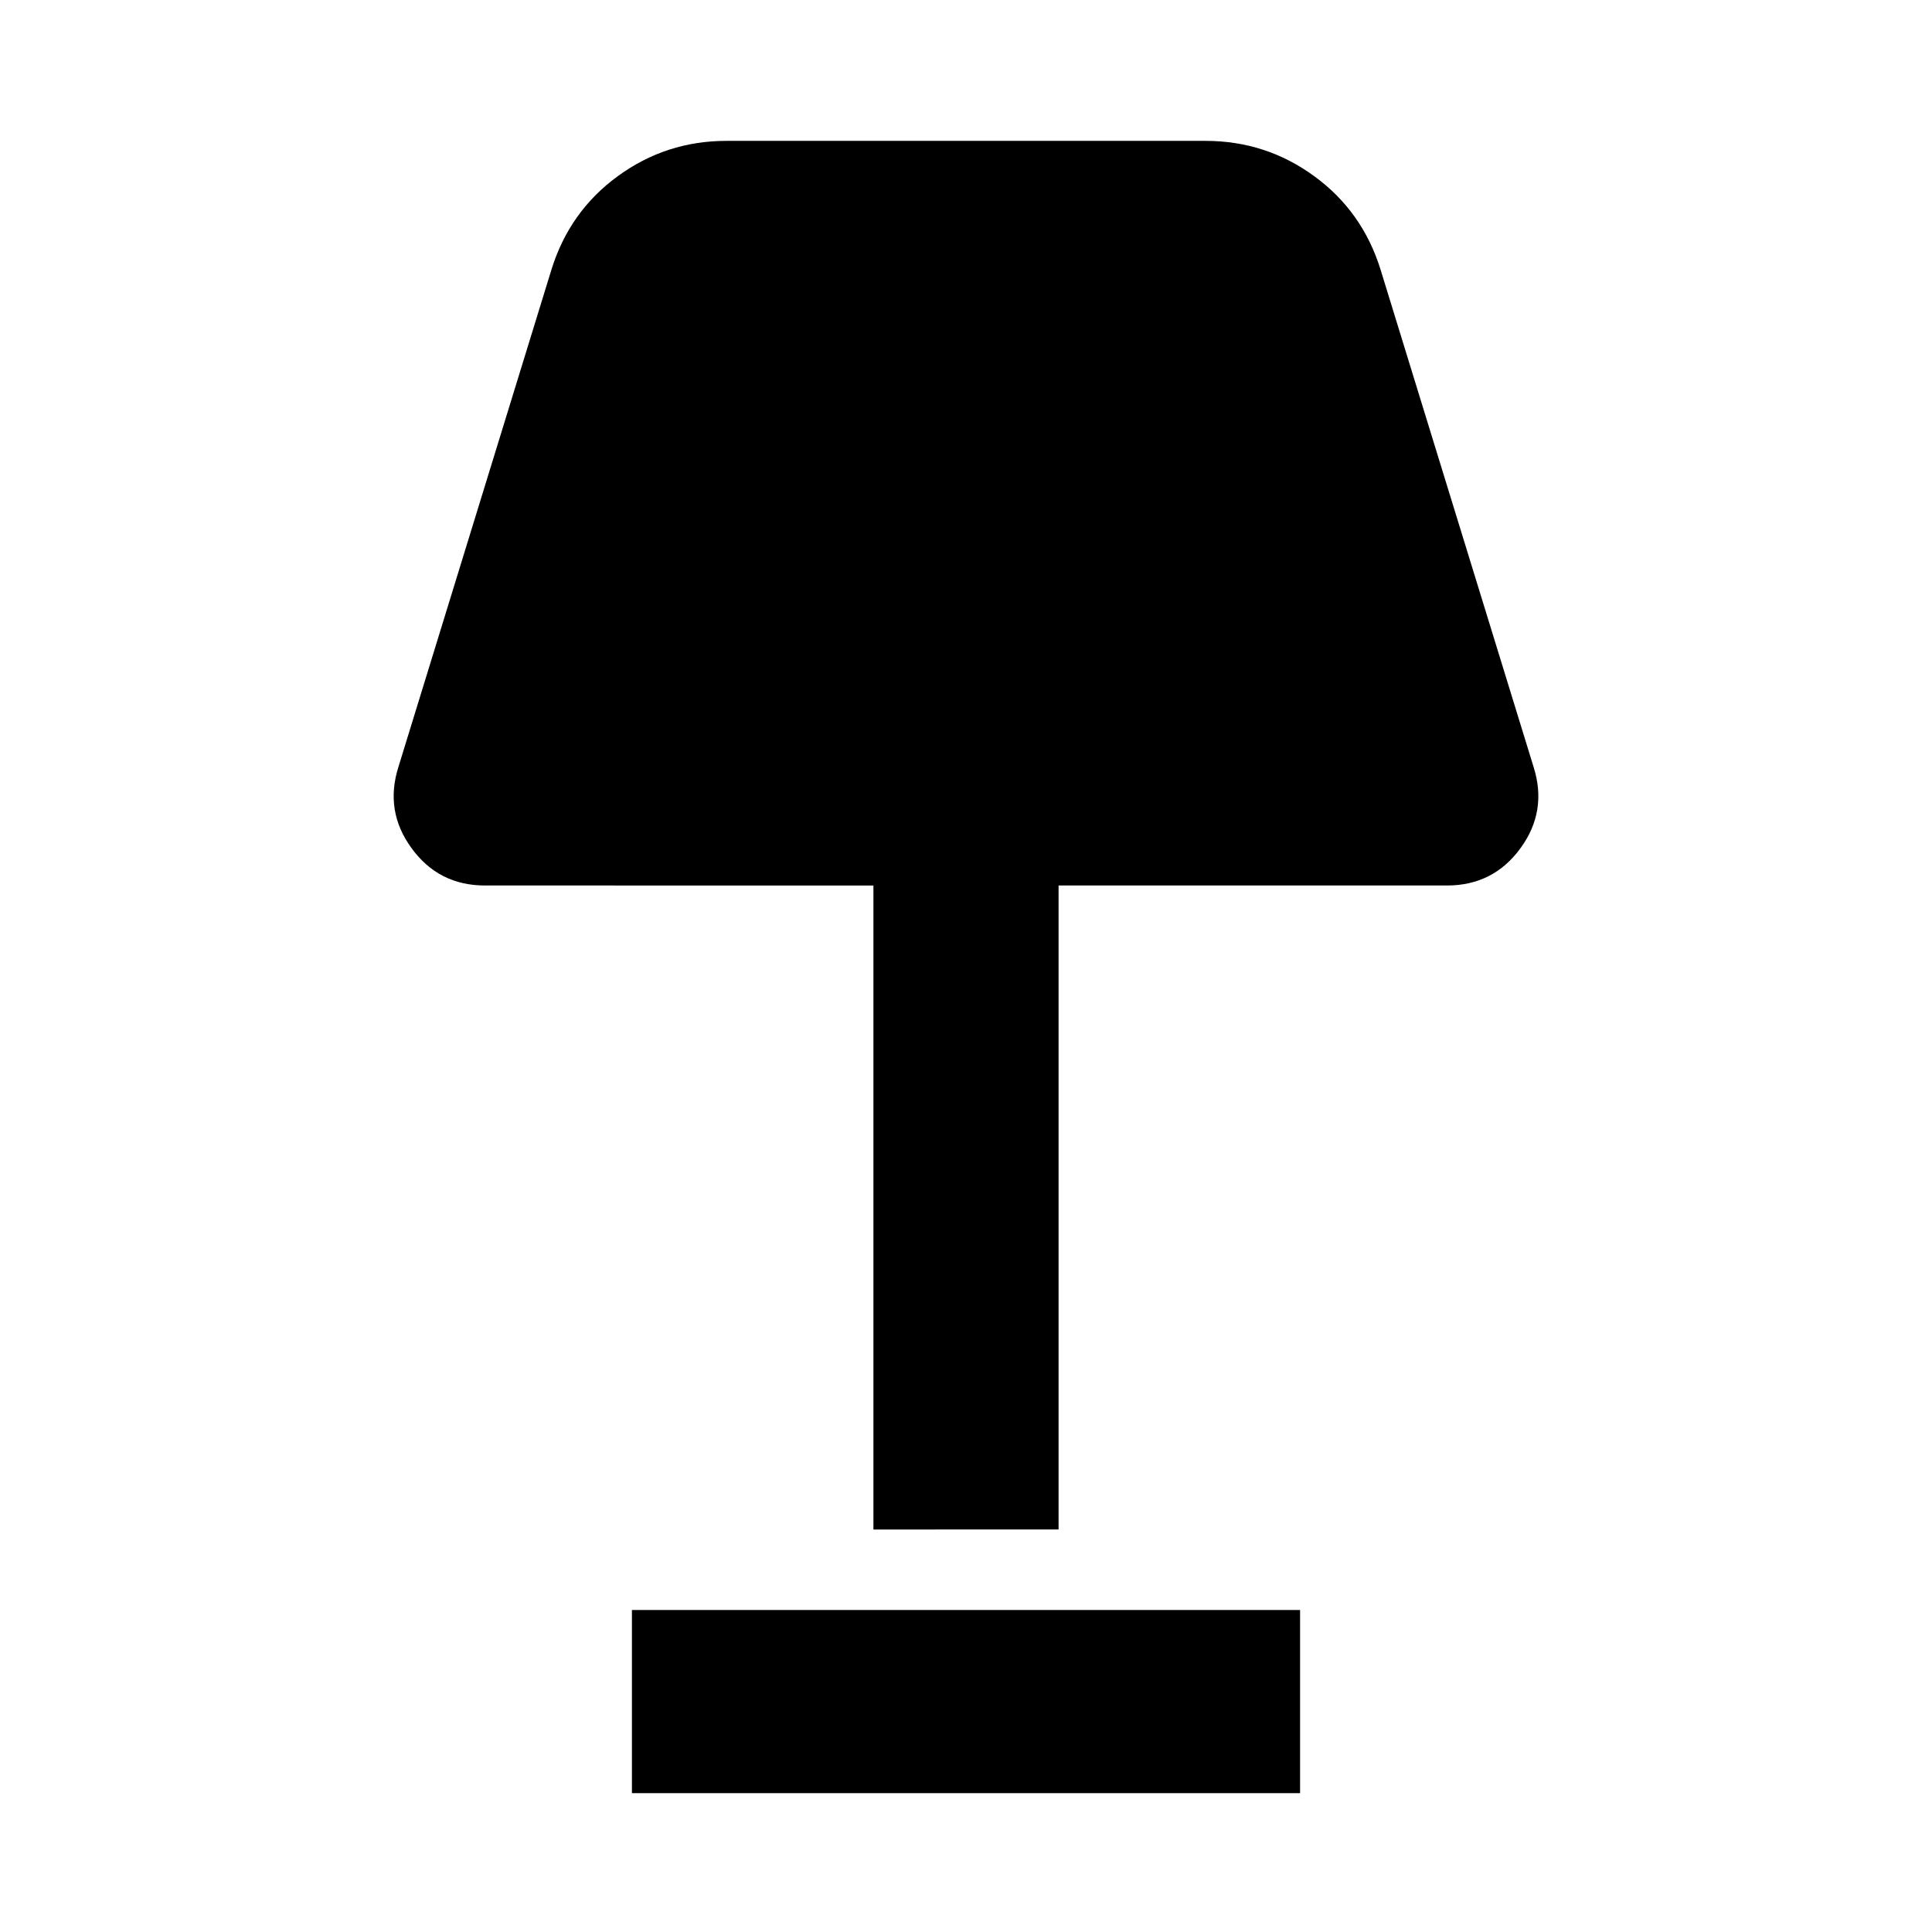 <svg xmlns="http://www.w3.org/2000/svg" height="24" width="24"><path d="M10.85 19v-8H6.025q-.575 0-.912-.463-.338-.462-.163-1.012l1.9-6.175q.225-.725.825-1.162.6-.438 1.35-.438h5.95q.75 0 1.35.438.6.437.825 1.162l1.9 6.175q.175.55-.162 1.012-.338.463-.913.463H13.15v8Zm-3 3.275V20h8.3v2.275Z"/></svg>